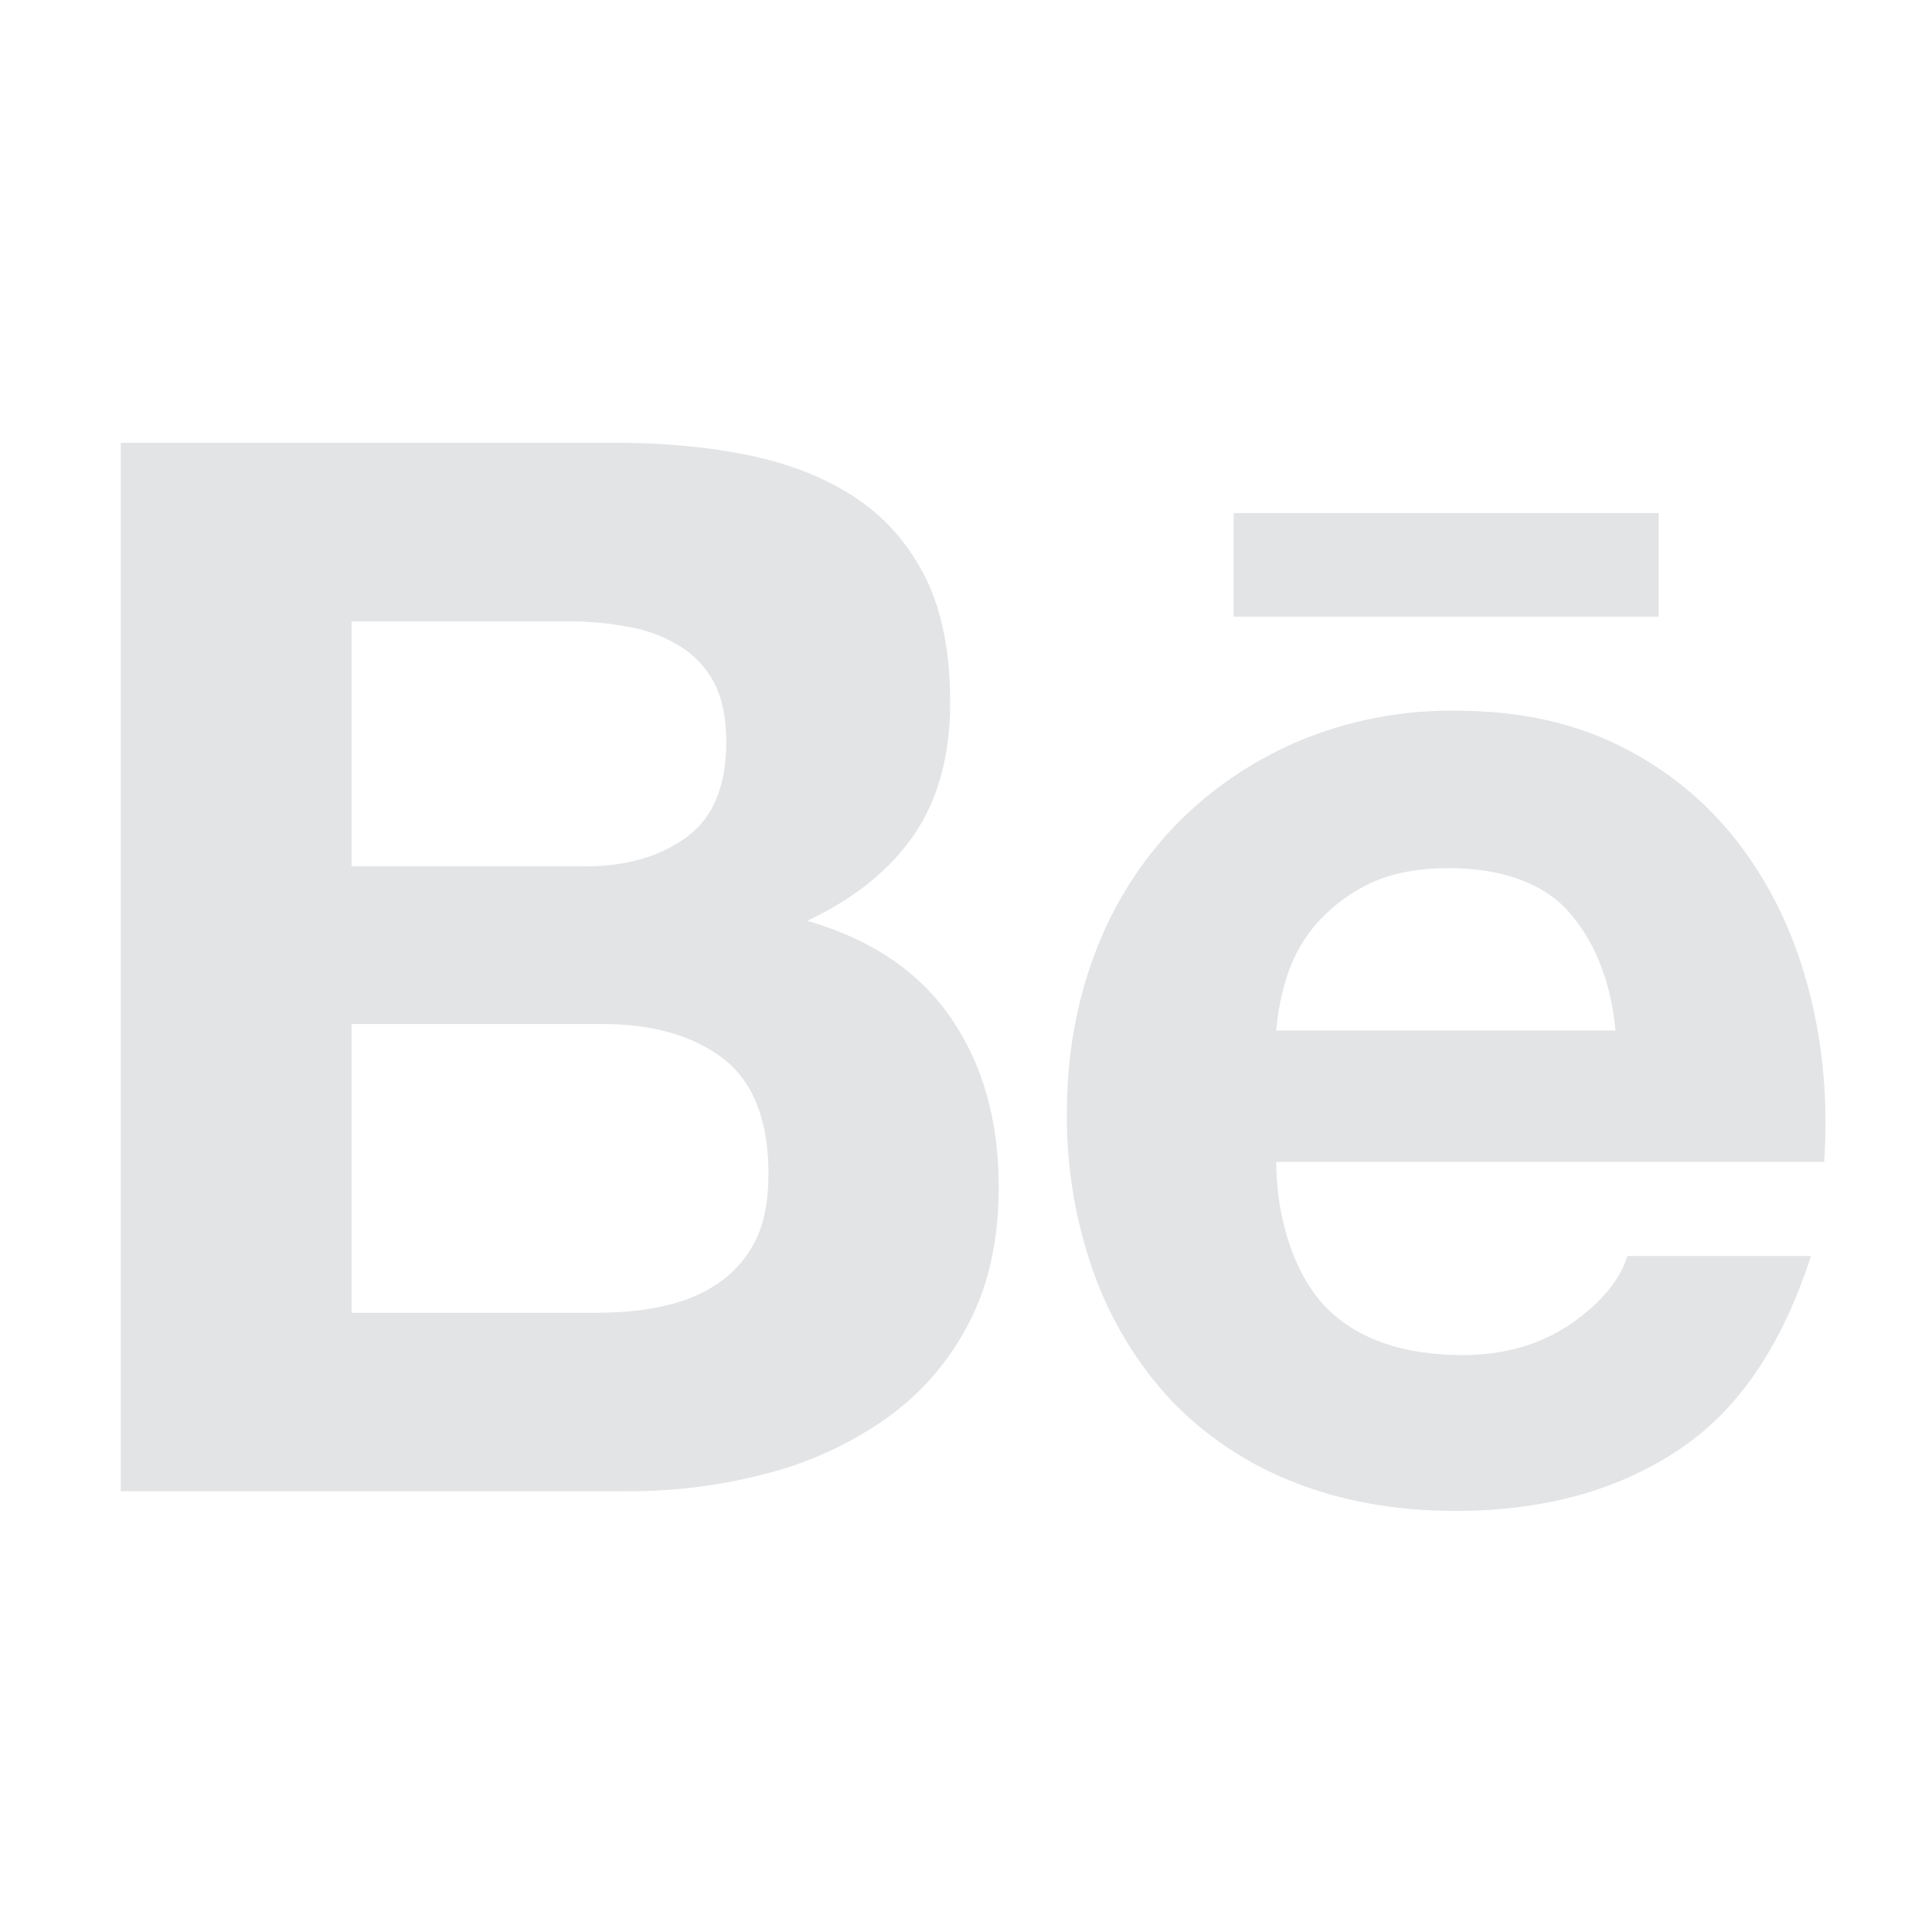 <svg width="48" height="48" viewBox="0 0 48 48" fill="none" xmlns="http://www.w3.org/2000/svg">
<path d="M15.284 11C16.53 11 17.652 11.108 18.681 11.328C19.703 11.546 20.576 11.906 21.312 12.403C22.038 12.901 22.606 13.561 23.014 14.391C23.41 15.21 23.607 16.235 23.607 17.446C23.607 18.758 23.311 19.855 22.716 20.729C22.117 21.605 21.234 22.323 20.057 22.877C21.659 23.341 22.847 24.152 23.634 25.303C24.426 26.465 24.813 27.856 24.813 29.486C24.813 30.809 24.561 31.945 24.056 32.9C23.568 33.841 22.861 34.65 21.994 35.258C21.096 35.884 20.093 36.343 19.032 36.613C17.921 36.905 16.776 37.051 15.627 37.049H3V11H15.284ZM14.541 21.525C15.557 21.525 16.399 21.283 17.064 20.794C17.724 20.312 18.044 19.516 18.044 18.426C18.044 17.82 17.936 17.321 17.724 16.929C17.518 16.552 17.213 16.239 16.842 16.023C16.453 15.793 16.024 15.638 15.578 15.568C15.091 15.477 14.597 15.434 14.102 15.439H8.736V21.525H14.541V21.525ZM14.86 32.614C15.425 32.614 15.963 32.566 16.469 32.452C16.979 32.341 17.432 32.164 17.817 31.899C18.203 31.645 18.52 31.3 18.749 30.86C18.98 30.424 19.092 29.854 19.092 29.17C19.092 27.828 18.713 26.874 17.963 26.296C17.212 25.724 16.204 25.441 14.97 25.441H8.736V32.617H14.86V32.614ZM32.991 32.528C33.767 33.285 34.887 33.666 36.343 33.666C37.387 33.666 38.289 33.402 39.049 32.877C39.798 32.35 40.255 31.787 40.431 31.205H44.993C44.26 33.474 43.149 35.095 41.629 36.071C40.128 37.051 38.302 37.538 36.168 37.538C34.682 37.538 33.344 37.299 32.146 36.825C30.996 36.377 29.957 35.685 29.1 34.797C28.257 33.888 27.606 32.819 27.184 31.653C26.721 30.364 26.491 29.003 26.507 27.634C26.507 26.224 26.742 24.905 27.203 23.688C27.641 22.511 28.314 21.436 29.18 20.528C30.038 19.639 31.054 18.938 32.237 18.424C33.481 17.9 34.82 17.639 36.17 17.657C37.766 17.657 39.161 17.966 40.359 18.589C41.521 19.183 42.528 20.039 43.301 21.091C44.07 22.134 44.618 23.33 44.959 24.67C45.3 26.008 45.418 27.405 45.321 28.868H31.708C31.71 30.358 32.212 31.77 32.991 32.528V32.528ZM38.943 22.619C38.327 21.937 37.285 21.569 36.011 21.569C35.184 21.569 34.5 21.707 33.95 21.99C33.446 22.244 33 22.598 32.637 23.03C32.319 23.422 32.082 23.874 31.943 24.359C31.821 24.764 31.742 25.18 31.708 25.602H40.137C40.014 24.281 39.561 23.305 38.943 22.619V22.619ZM30.649 12.748H41.21V15.32H30.649V12.748Z" fill="#E3E4E6"/>
</svg>
